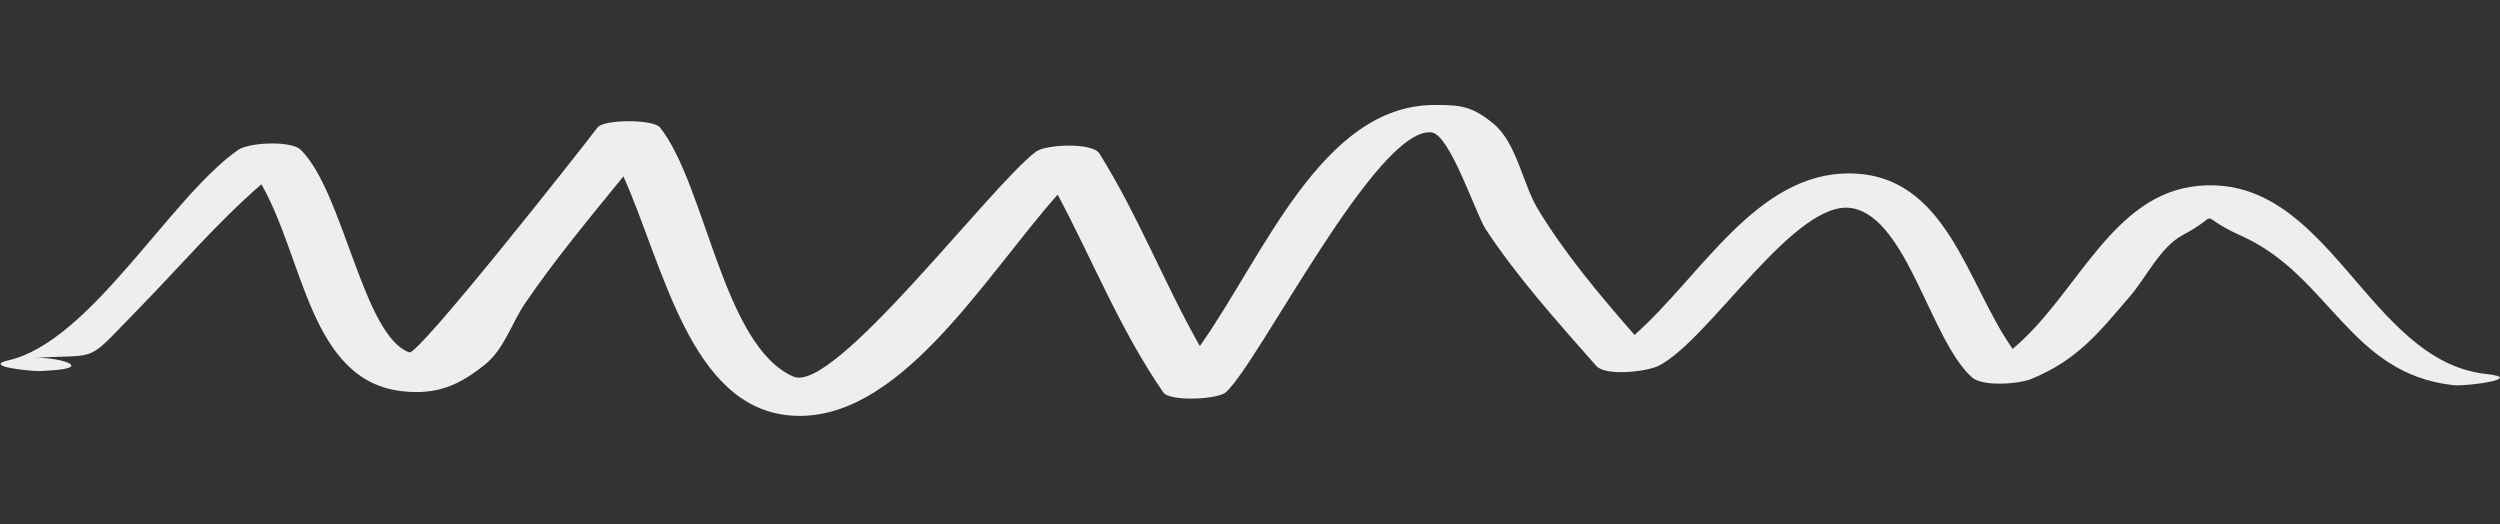 <?xml version="1.0" encoding="UTF-8" standalone="no"?>
<!DOCTYPE svg PUBLIC "-//W3C//DTD SVG 1.1//EN" "http://www.w3.org/Graphics/SVG/1.1/DTD/svg11.dtd">
<svg width="100%" height="100%" viewBox="0 0 286 60" version="1.1" xmlns="http://www.w3.org/2000/svg" xmlns:xlink="http://www.w3.org/1999/xlink" xml:space="preserve" xmlns:serif="http://www.serif.com/" style="fill-rule:evenodd;clip-rule:evenodd;stroke-linejoin:round;stroke-miterlimit:2;">
    <rect x="0" y="0" width="286" height="60" fill="#333333" stroke="none"/>
    <g transform="matrix(1.333,0,0,-1.333,284.426,42.785)">
        <g id="g10">
            <g id="g1834">
                <path id="path1836" d="M0,0C-10.203,1.104 -13.42,17.102 -24.614,16.154C-32.174,15.514 -35.078,6.775 -40.646,2.155C-44.615,7.785 -46.29,17.176 -54.656,17.214C-62.656,17.249 -67.41,8.366 -73.095,3.352C-76.103,6.791 -79.171,10.454 -81.428,14.22C-82.7,16.342 -83.214,19.886 -85.256,21.528C-87.061,22.978 -87.987,23.096 -90.292,23.088C-99.936,23.057 -104.936,10.117 -110.401,2.395C-113.469,7.813 -115.7,13.612 -119.021,18.926C-119.626,19.895 -123.65,19.706 -124.479,19.074C-128.479,16.022 -141.794,-1.721 -145.271,-0.225C-151.323,2.378 -152.796,16.186 -156.731,21.161C-157.288,21.867 -161.545,21.875 -162.088,21.161C-164.016,18.629 -177.478,1.585 -178.242,1.854C-182.214,3.248 -183.895,15.648 -187.563,19.241C-188.397,20.057 -192.019,19.867 -192.921,19.241C-198.737,15.206 -205.594,2.79 -212.633,1.179C-215.009,0.635 -210.502,0.215 -209.931,0.251C-209.626,0.27 -209.321,0.288 -209.017,0.307C-205.176,0.545 -208.511,1.501 -210.494,1.378C-204.624,1.742 -206.206,0.768 -201.511,5.56C-197.95,9.195 -194.756,12.982 -190.937,16.28C-187.271,9.862 -186.773,-0.612 -178.822,-1.483C-175.838,-1.81 -173.955,-0.946 -171.785,0.781C-170.098,2.123 -169.459,4.381 -168.307,6.068C-165.702,9.883 -162.769,13.393 -159.87,16.959C-156.428,9.284 -154.15,-2.846 -145.557,-3.56C-136.3,-4.329 -129.038,8.135 -122.604,15.393C-119.575,9.727 -117.243,3.785 -113.537,-1.576C-112.973,-2.392 -108.863,-2.18 -108.178,-1.576C-105.359,0.915 -95.248,21.206 -90.527,20.737C-88.937,20.579 -86.733,13.75 -85.863,12.42C-83.209,8.366 -79.612,4.36 -76.386,0.702C-75.569,-0.227 -72,0.214 -71.03,0.702C-66.669,2.894 -59.266,15.148 -54.388,14.224C-49.676,13.332 -47.678,2.863 -44.126,-0.296C-43.223,-1.098 -40.112,-0.867 -39.049,-0.428C-35.041,1.224 -33.26,3.545 -30.522,6.732C-29.236,8.228 -27.927,10.923 -26.1,11.892C-22.303,13.903 -25.308,13.781 -20.992,11.844C-13.434,8.451 -11.722,0.006 -2.804,-0.959C-1.647,-1.084 3.424,-0.371 0,0" style="fill:#eee;fill-rule:nonzero;"/>
            </g>
        </g>
    </g>
</svg>
